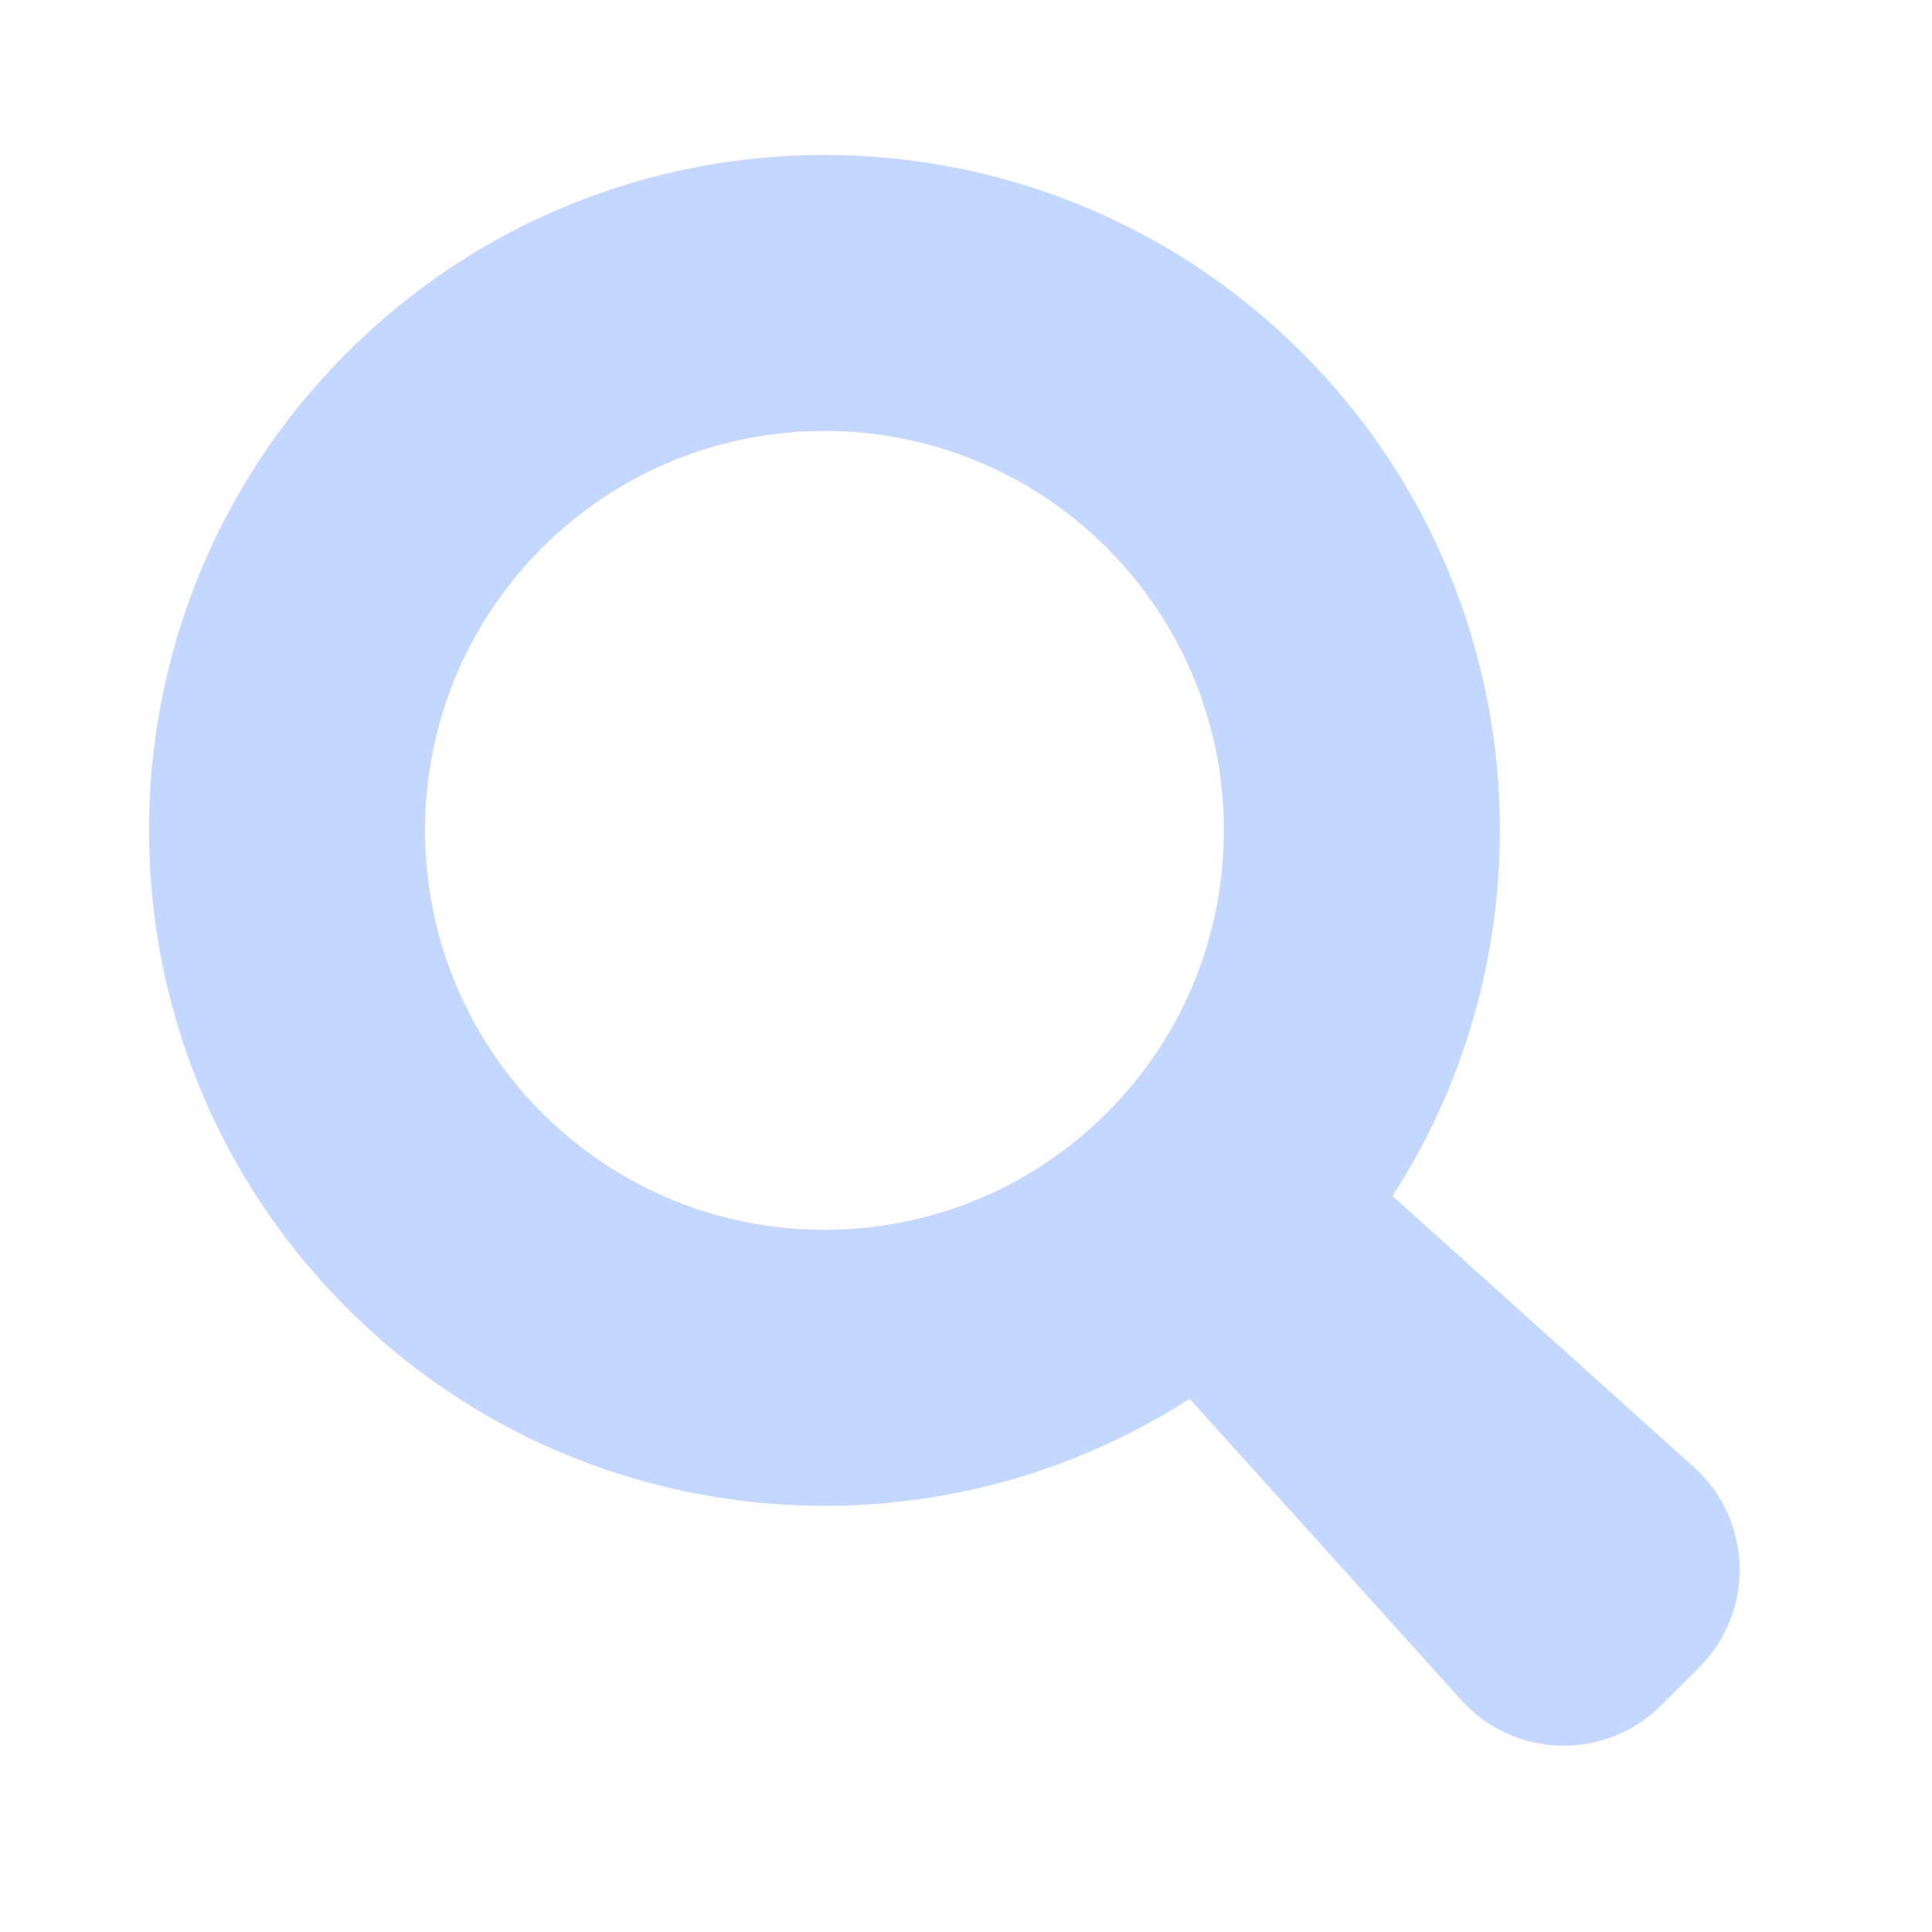<svg width="28" height="28" viewBox="0 0 28 28" fill="none" xmlns="http://www.w3.org/2000/svg">
<g clip-path="url(#clip0_3666_5048)">
<path fill-rule="evenodd" clip-rule="evenodd" d="M16.042 7.941C18.303 10.202 18.303 13.867 16.042 16.128C13.781 18.389 10.116 18.389 7.855 16.128C5.595 13.867 5.595 10.202 7.855 7.941C10.116 5.68 13.781 5.68 16.042 7.941ZM20.182 17.333C22.627 13.542 22.19 8.432 18.871 5.113C15.048 1.29 8.85 1.29 5.027 5.113C1.204 8.936 1.204 15.134 5.027 18.957C8.344 22.274 13.451 22.713 17.241 20.272L21.177 24.639C21.944 25.489 23.267 25.523 24.077 24.714L24.626 24.165C25.437 23.354 25.402 22.03 24.55 21.264L20.182 17.333Z" fill="#C3D7FF"/>
</g>
<defs>
<clipPath id="clip0_3666_5048">
<rect width="28" height="28" fill="white"/>
</clipPath>
</defs>
</svg>
